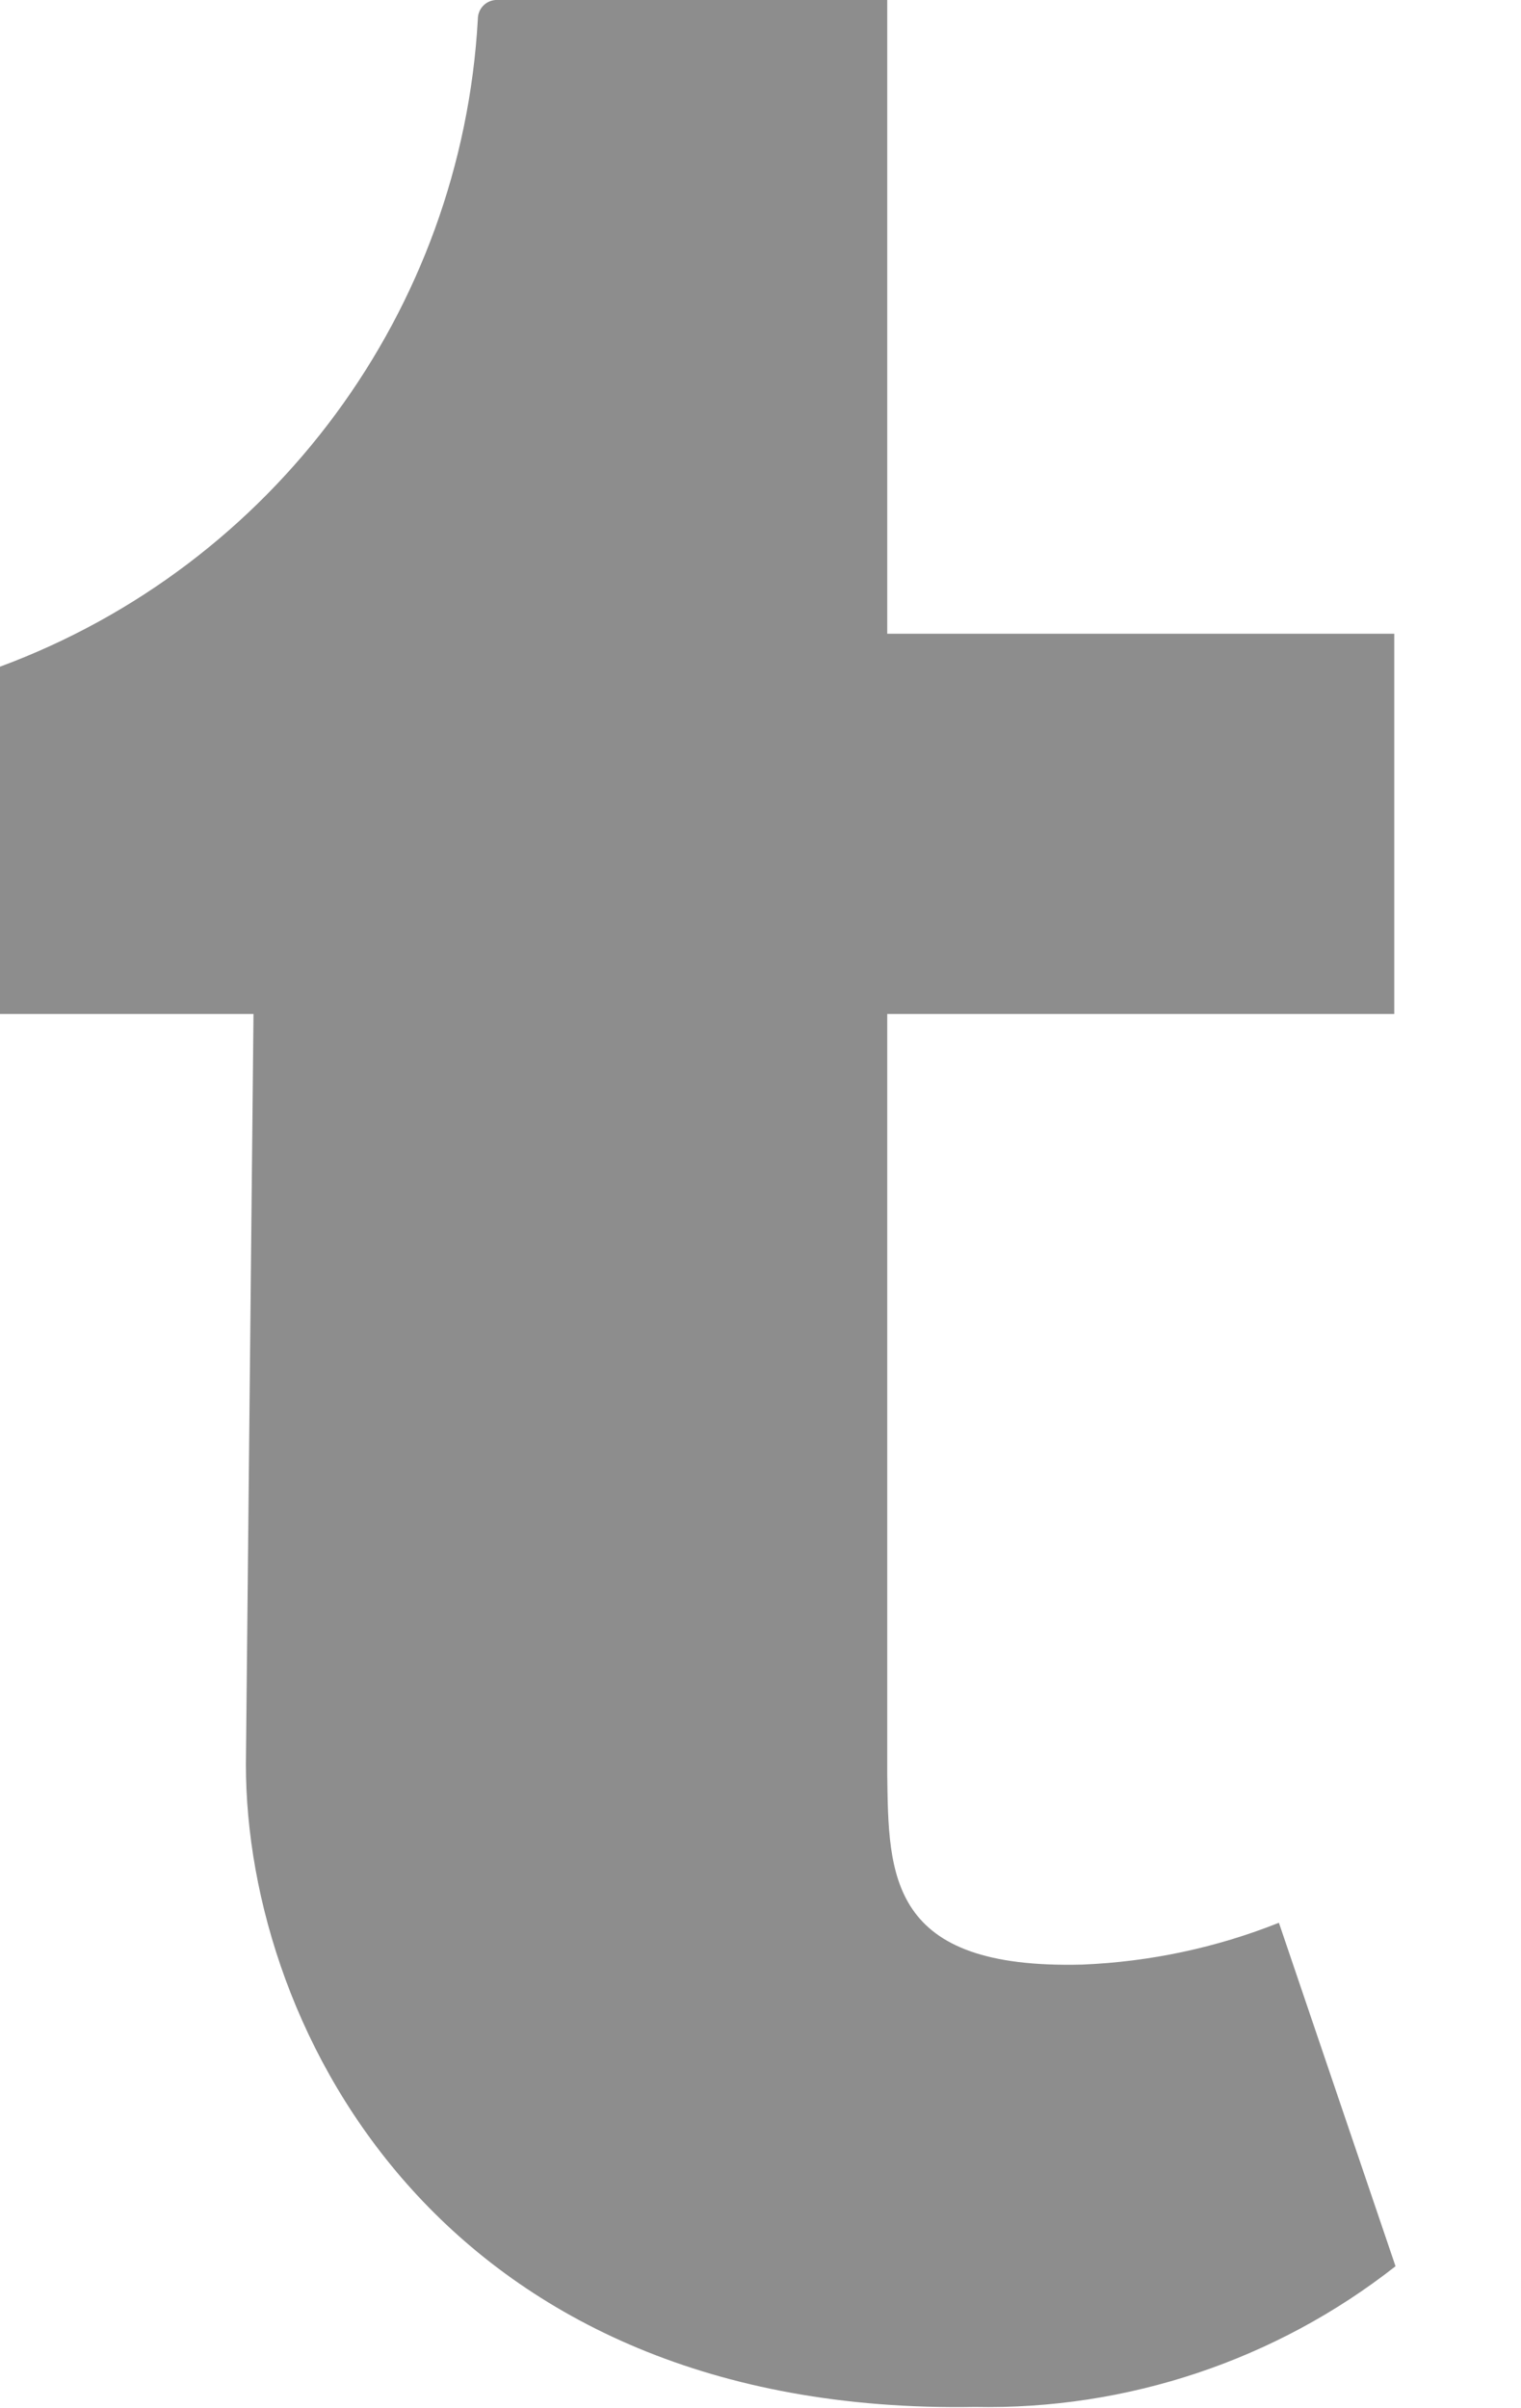 <svg width="12" height="19" viewBox="0 0 12 19" fill="none" xmlns="http://www.w3.org/2000/svg">
<g clip-path="url(#clip0_15_31)">
<path d="M10.09 15.17C9.596 15.367 9.072 15.478 8.54 15.5C7.01 15.54 7.01 14.8 7 14V8H11V5H7V0H3.91C3.831 0.005 3.77 0.071 3.77 0.15C3.642 2.452 2.161 4.459 0 5.26V8H2L1.94 13.92C1.94 16.04 3.52 19.06 7.69 18.99C8.892 19.014 10.065 18.622 11.01 17.88L10.09 15.17Z" fill="#8D8D8D"/>
</g>
<defs>
<clipPath id="clip0_15_31">
<rect width="12" height="19" fill="white"/>
</clipPath>
</defs>
</svg>
